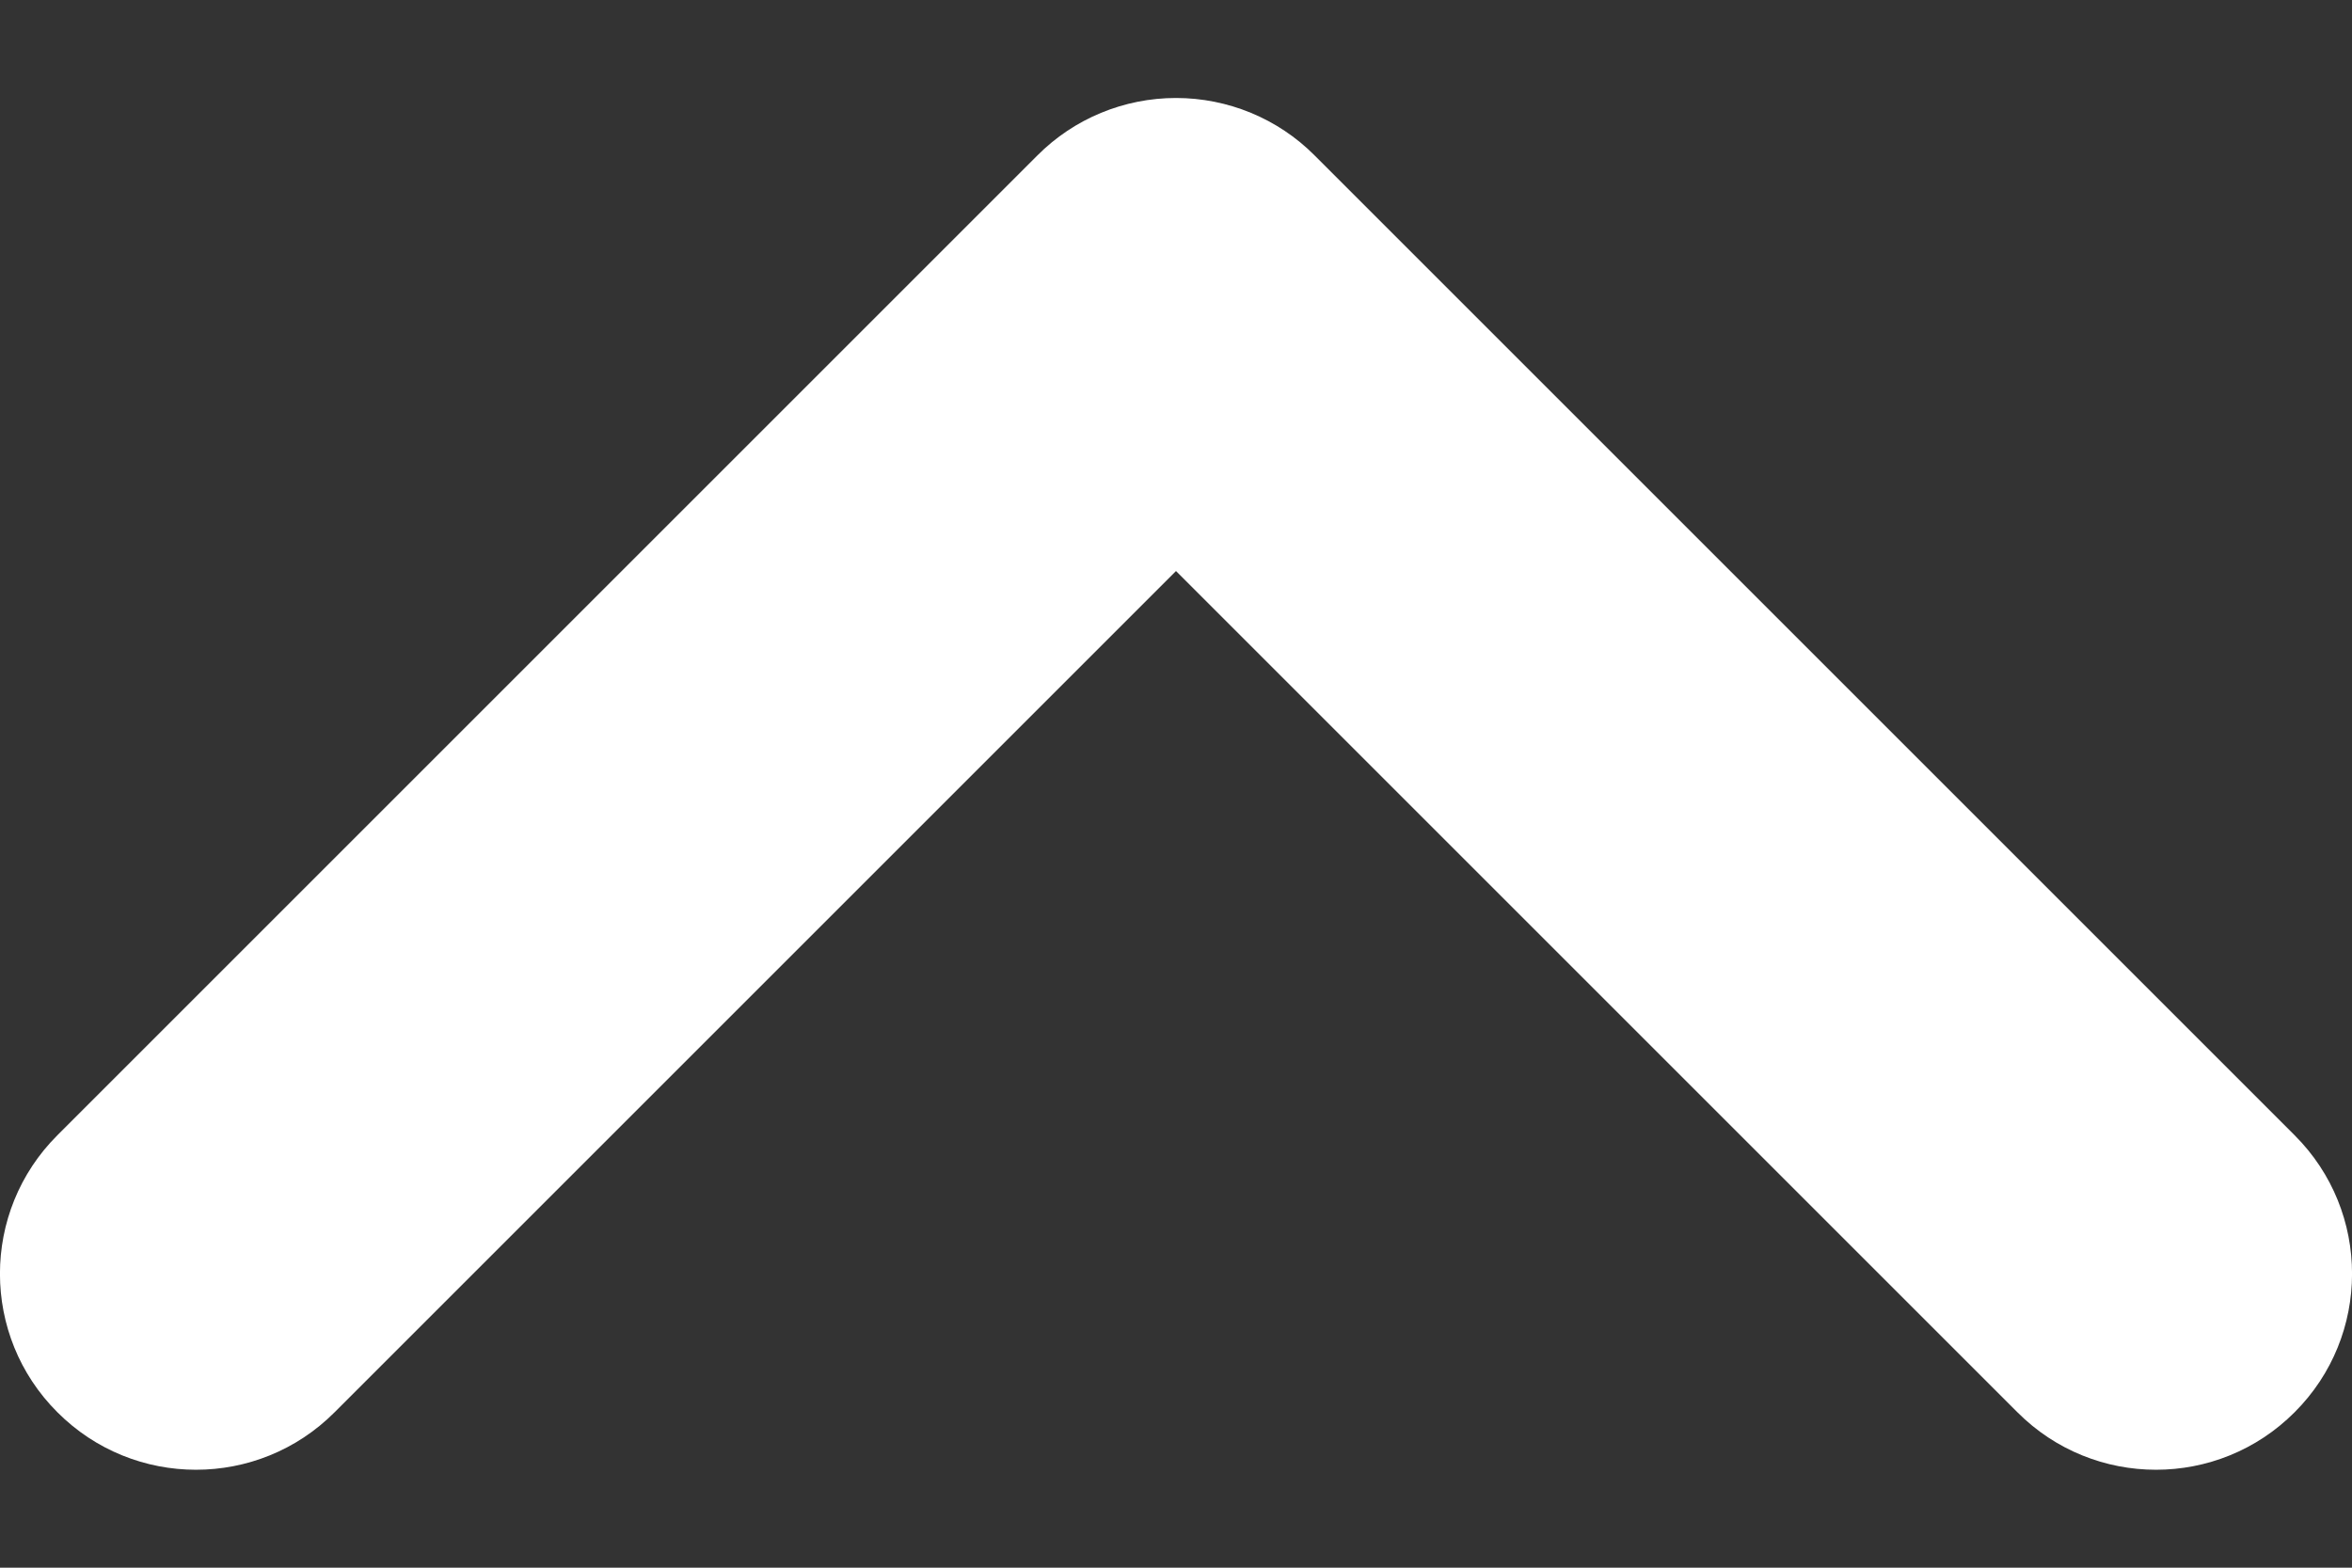 <svg width="12" height="8" viewBox="0 0 12 8" fill="none" xmlns="http://www.w3.org/2000/svg">
<rect x="0" y="0" width="12" height="8" fill="#333333" stroke="none"/>
<path d="M1.707 7.207C1.317 7.598 0.683 7.598 0.293 7.207C-0.098 6.817 -0.098 6.183 0.293 5.793L5.293 0.793C5.48 0.605 5.735 0.5 6 0.5C6.265 0.5 6.52 0.605 6.707 0.793L11.707 5.793C12.098 6.183 12.098 6.817 11.707 7.207C11.317 7.598 10.683 7.598 10.293 7.207L6 2.914L1.707 7.207Z" fill="white"/>
</svg>
